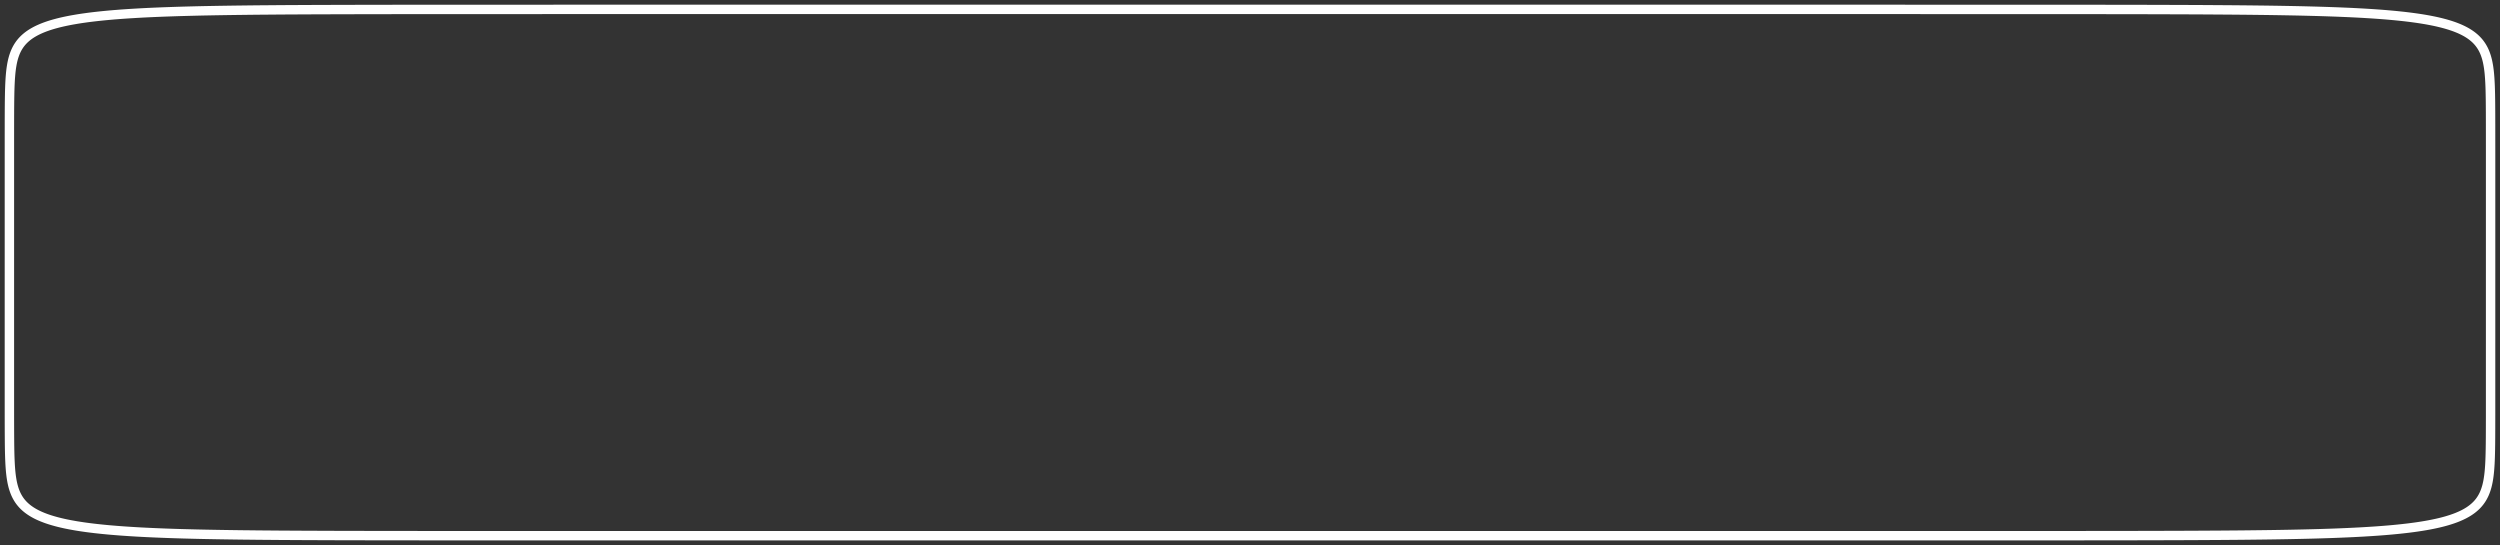 <svg width="266" height="58" viewBox="0 0 266 58" fill="none" xmlns="http://www.w3.org/2000/svg">
<rect x="0" y="0" width="266" height="58" fill="#333333" stroke="none"/>
<path fill-rule="evenodd" clip-rule="evenodd" d="M265 29L264.999 44.153L264.996 45.62L264.992 46.543L264.986 47.228L264.978 47.779L264.968 48.24L264.957 48.639L264.944 48.991L264.929 49.307L264.912 49.593L264.893 49.856L264.873 50.098L264.851 50.323L264.827 50.534L264.801 50.731L264.774 50.918L264.745 51.094L264.714 51.261L264.681 51.42L264.646 51.572L264.61 51.718L264.571 51.857L264.531 51.99L264.489 52.119L264.445 52.242L264.4 52.361L264.352 52.477L264.303 52.588L264.251 52.695L264.198 52.8L264.143 52.901L264.086 52.999L264.027 53.094L263.967 53.186L263.904 53.276L263.839 53.364L263.772 53.449L263.704 53.532L263.633 53.613L263.561 53.691L263.486 53.768L263.409 53.843L263.331 53.917L263.25 53.988L263.167 54.058L263.082 54.127L262.995 54.194L262.906 54.259L262.815 54.323L262.722 54.386L262.626 54.447L262.528 54.507L262.428 54.566L262.326 54.623L262.221 54.68L262.115 54.735L262.006 54.789L261.894 54.842L261.78 54.894L261.664 54.945L261.546 54.995L261.425 55.045L261.301 55.093L261.175 55.14L261.047 55.186L260.916 55.232L260.782 55.277L260.646 55.32L260.507 55.363L260.365 55.406L260.221 55.447L260.073 55.488L259.923 55.528L259.77 55.567L259.615 55.605L259.456 55.643L259.294 55.68L259.129 55.716L258.961 55.752L258.79 55.787L258.616 55.821L258.438 55.855L258.257 55.888L258.073 55.921L257.885 55.952L257.694 55.984L257.499 56.014L257.301 56.044L257.098 56.074L256.892 56.103L256.682 56.131L256.468 56.159L256.249 56.187L256.027 56.213L255.8 56.239L255.569 56.265L255.333 56.29L255.093 56.315L254.848 56.339L254.598 56.363L254.343 56.386L254.082 56.409L253.817 56.431L253.546 56.453L253.269 56.474L252.987 56.495L252.698 56.515L252.403 56.535L252.102 56.554L251.795 56.573L251.48 56.592L251.158 56.61L250.829 56.627L250.492 56.645L250.147 56.661L249.794 56.678L249.432 56.693L249.061 56.709L248.68 56.724L248.29 56.739L247.889 56.753L247.478 56.766L247.055 56.78L246.62 56.793L246.173 56.805L245.712 56.817L245.237 56.829L244.747 56.84L244.241 56.851L243.718 56.862L243.177 56.872L242.616 56.882L242.035 56.891L241.432 56.9L240.804 56.908L240.15 56.916L239.468 56.924L238.754 56.932L238.007 56.939L237.221 56.945L236.394 56.952L235.519 56.957L234.592 56.963L233.605 56.968L232.55 56.973L231.414 56.977L230.186 56.981L228.845 56.985L227.369 56.988L225.724 56.991L223.863 56.993L221.714 56.995L219.16 56.997L215.991 56.998L211.759 56.999L205.168 57L183.978 57L62.352 57L55.073 56.999L50.594 56.998L47.296 56.997L44.661 56.995L42.457 56.993L40.556 56.991L38.88 56.988L37.38 56.985L36.02 56.982L34.775 56.978L33.625 56.973L32.558 56.969L31.561 56.964L30.624 56.958L29.742 56.953L28.908 56.946L28.116 56.94L27.362 56.933L26.644 56.925L25.956 56.918L25.298 56.91L24.667 56.901L24.059 56.892L23.475 56.883L22.911 56.873L22.367 56.863L21.841 56.853L21.333 56.842L20.84 56.831L20.363 56.819L19.9 56.807L19.45 56.795L19.013 56.782L18.588 56.769L18.175 56.755L17.773 56.741L17.381 56.726L16.999 56.711L16.627 56.696L16.263 56.68L15.909 56.664L15.562 56.647L15.224 56.63L14.894 56.613L14.571 56.595L14.255 56.576L13.946 56.557L13.644 56.538L13.348 56.518L13.059 56.498L12.775 56.477L12.498 56.456L12.226 56.434L11.959 56.412L11.698 56.39L11.443 56.367L11.192 56.343L10.946 56.319L10.705 56.294L10.468 56.269L10.236 56.244L10.009 56.218L9.786 56.191L9.567 56.164L9.352 56.136L9.141 56.108L8.934 56.079L8.731 56.049L8.532 56.019L8.337 55.989L8.145 55.958L7.956 55.926L7.772 55.893L7.59 55.86L7.412 55.827L7.237 55.792L7.066 55.758L6.897 55.722L6.732 55.686L6.57 55.649L6.41 55.611L6.254 55.573L6.101 55.534L5.95 55.494L5.803 55.453L5.658 55.412L5.516 55.37L5.376 55.327L5.24 55.284L5.105 55.239L4.974 55.194L4.845 55.148L4.719 55.1L4.595 55.052L4.473 55.003L4.354 54.953L4.238 54.903L4.124 54.851L4.012 54.798L3.902 54.744L3.795 54.689L3.69 54.632L3.588 54.575L3.487 54.516L3.389 54.456L3.293 54.395L3.2 54.333L3.108 54.269L3.019 54.204L2.931 54.138L2.846 54.069L2.763 54L2.682 53.928L2.603 53.855L2.526 53.781L2.451 53.704L2.378 53.625L2.307 53.545L2.238 53.462L2.171 53.377L2.106 53.29L2.043 53.201L1.982 53.109L1.923 53.014L1.866 52.916L1.81 52.816L1.757 52.712L1.705 52.605L1.656 52.495L1.608 52.38L1.562 52.262L1.518 52.139L1.475 52.011L1.435 51.878L1.396 51.74L1.36 51.596L1.325 51.445L1.291 51.287L1.26 51.121L1.231 50.946L1.203 50.762L1.177 50.566L1.153 50.358L1.13 50.135L1.11 49.896L1.091 49.637L1.074 49.354L1.059 49.044L1.045 48.698L1.033 48.307L1.023 47.857L1.015 47.324L1.009 46.664L1.004 45.79L1.001 44.454L1 40.861L1.001 14.194L1.003 12.563L1.007 11.584L1.013 10.87L1.021 10.302L1.03 9.829L1.041 9.421L1.054 9.062L1.069 8.741L1.085 8.45L1.104 8.185L1.124 7.939L1.145 7.712L1.169 7.499L1.194 7.299L1.222 7.111L1.251 6.934L1.281 6.765L1.314 6.604L1.348 6.451L1.384 6.305L1.422 6.165L1.462 6.031L1.504 5.901L1.548 5.777L1.593 5.657L1.64 5.541L1.689 5.43L1.74 5.322L1.793 5.217L1.848 5.115L1.905 5.017L1.963 4.921L2.024 4.828L2.086 4.738L2.15 4.65L2.217 4.565L2.285 4.481L2.355 4.4L2.428 4.321L2.502 4.244L2.578 4.168L2.657 4.095L2.737 4.023L2.819 3.953L2.904 3.884L2.991 3.817L3.079 3.751L3.17 3.687L3.263 3.624L3.359 3.563L3.456 3.503L3.556 3.444L3.658 3.386L3.762 3.329L3.868 3.274L3.977 3.219L4.088 3.166L4.201 3.114L4.317 3.063L4.435 3.012L4.556 2.963L4.679 2.915L4.805 2.867L4.933 2.821L5.063 2.775L5.197 2.73L5.332 2.687L5.471 2.643L5.612 2.601L5.756 2.56L5.903 2.519L6.053 2.479L6.205 2.439L6.36 2.401L6.519 2.363L6.68 2.326L6.844 2.29L7.012 2.254L7.182 2.219L7.356 2.184L7.533 2.15L7.713 2.117L7.897 2.085L8.084 2.053L8.275 2.021L8.47 1.99L8.668 1.96L8.869 1.931L9.075 1.902L9.284 1.873L9.498 1.845L9.716 1.818L9.937 1.791L10.163 1.765L10.394 1.739L10.629 1.714L10.868 1.689L11.113 1.665L11.362 1.641L11.616 1.617L11.876 1.595L12.14 1.572L12.411 1.551L12.686 1.529L12.968 1.508L13.255 1.488L13.549 1.468L13.849 1.449L14.156 1.43L14.47 1.411L14.79 1.393L15.118 1.375L15.454 1.358L15.797 1.341L16.149 1.325L16.51 1.309L16.879 1.294L17.258 1.278L17.647 1.264L18.046 1.25L18.456 1.236L18.877 1.222L19.31 1.209L19.755 1.197L20.214 1.185L20.687 1.173L21.174 1.161L21.678 1.15L22.198 1.14L22.736 1.13L23.293 1.12L23.871 1.111L24.471 1.102L25.094 1.093L25.744 1.085L26.422 1.077L27.13 1.069L27.872 1.062L28.651 1.056L29.471 1.049L30.338 1.043L31.256 1.038L32.233 1.033L33.277 1.028L34.399 1.024L35.612 1.02L36.933 1.016L38.386 1.013L40.001 1.01L41.823 1.007L43.92 1.005L46.399 1.003L49.449 1.002L53.462 1.001L59.496 1L73.98 1L201.881 1L210.033 1.001L214.792 1.001L218.232 1.003L220.952 1.004L223.214 1.006L225.158 1.009L226.865 1.011L228.391 1.014L229.772 1.018L231.034 1.022L232.197 1.026L233.277 1.03L234.285 1.035L235.23 1.041L236.121 1.047L236.962 1.053L237.761 1.059L238.52 1.066L239.244 1.073L239.936 1.081L240.599 1.089L241.234 1.097L241.845 1.106L242.433 1.115L243 1.125L243.547 1.135L244.076 1.145L244.587 1.156L245.082 1.167L245.562 1.179L246.027 1.191L246.479 1.203L246.918 1.216L247.345 1.229L247.76 1.243L248.164 1.257L248.557 1.271L248.941 1.286L249.315 1.302L249.679 1.317L250.035 1.333L250.383 1.35L250.722 1.367L251.054 1.385L251.378 1.402L251.695 1.421L252.005 1.44L252.308 1.459L252.605 1.479L252.895 1.499L253.18 1.519L253.458 1.54L253.731 1.562L253.998 1.584L254.26 1.607L254.517 1.63L254.769 1.653L255.015 1.677L255.257 1.702L255.494 1.727L255.727 1.752L255.955 1.778L256.179 1.805L256.399 1.832L256.614 1.86L256.825 1.888L257.033 1.917L257.236 1.946L257.436 1.976L257.632 2.006L257.825 2.038L258.014 2.069L258.199 2.101L258.381 2.134L258.56 2.168L258.735 2.202L258.907 2.237L259.076 2.272L259.242 2.308L259.405 2.345L259.564 2.383L259.721 2.421L259.875 2.46L260.026 2.5L260.174 2.54L260.319 2.581L260.462 2.623L260.602 2.666L260.739 2.709L260.873 2.754L261.005 2.799L261.135 2.845L261.261 2.892L261.386 2.94L261.507 2.989L261.627 3.038L261.744 3.089L261.858 3.141L261.97 3.194L262.08 3.248L262.188 3.303L262.293 3.359L262.396 3.416L262.497 3.474L262.595 3.534L262.691 3.595L262.785 3.657L262.877 3.72L262.967 3.785L263.055 3.852L263.14 3.92L263.224 3.989L263.305 4.06L263.385 4.133L263.462 4.207L263.537 4.284L263.61 4.362L263.682 4.442L263.751 4.525L263.818 4.609L263.883 4.696L263.947 4.785L264.008 4.876L264.068 4.971L264.125 5.068L264.181 5.168L264.235 5.271L264.287 5.378L264.337 5.488L264.385 5.601L264.431 5.719L264.475 5.841L264.518 5.968L264.559 6.1L264.598 6.237L264.635 6.381L264.67 6.53L264.703 6.687L264.735 6.852L264.765 7.025L264.793 7.208L264.819 7.402L264.844 7.608L264.866 7.828L264.887 8.065L264.906 8.321L264.923 8.599L264.939 8.905L264.953 9.244L264.965 9.627L264.975 10.066L264.984 10.584L264.99 11.22L264.995 12.05L264.998 13.278L265 15.991L265 29Z" stroke="white"/>
</svg>
